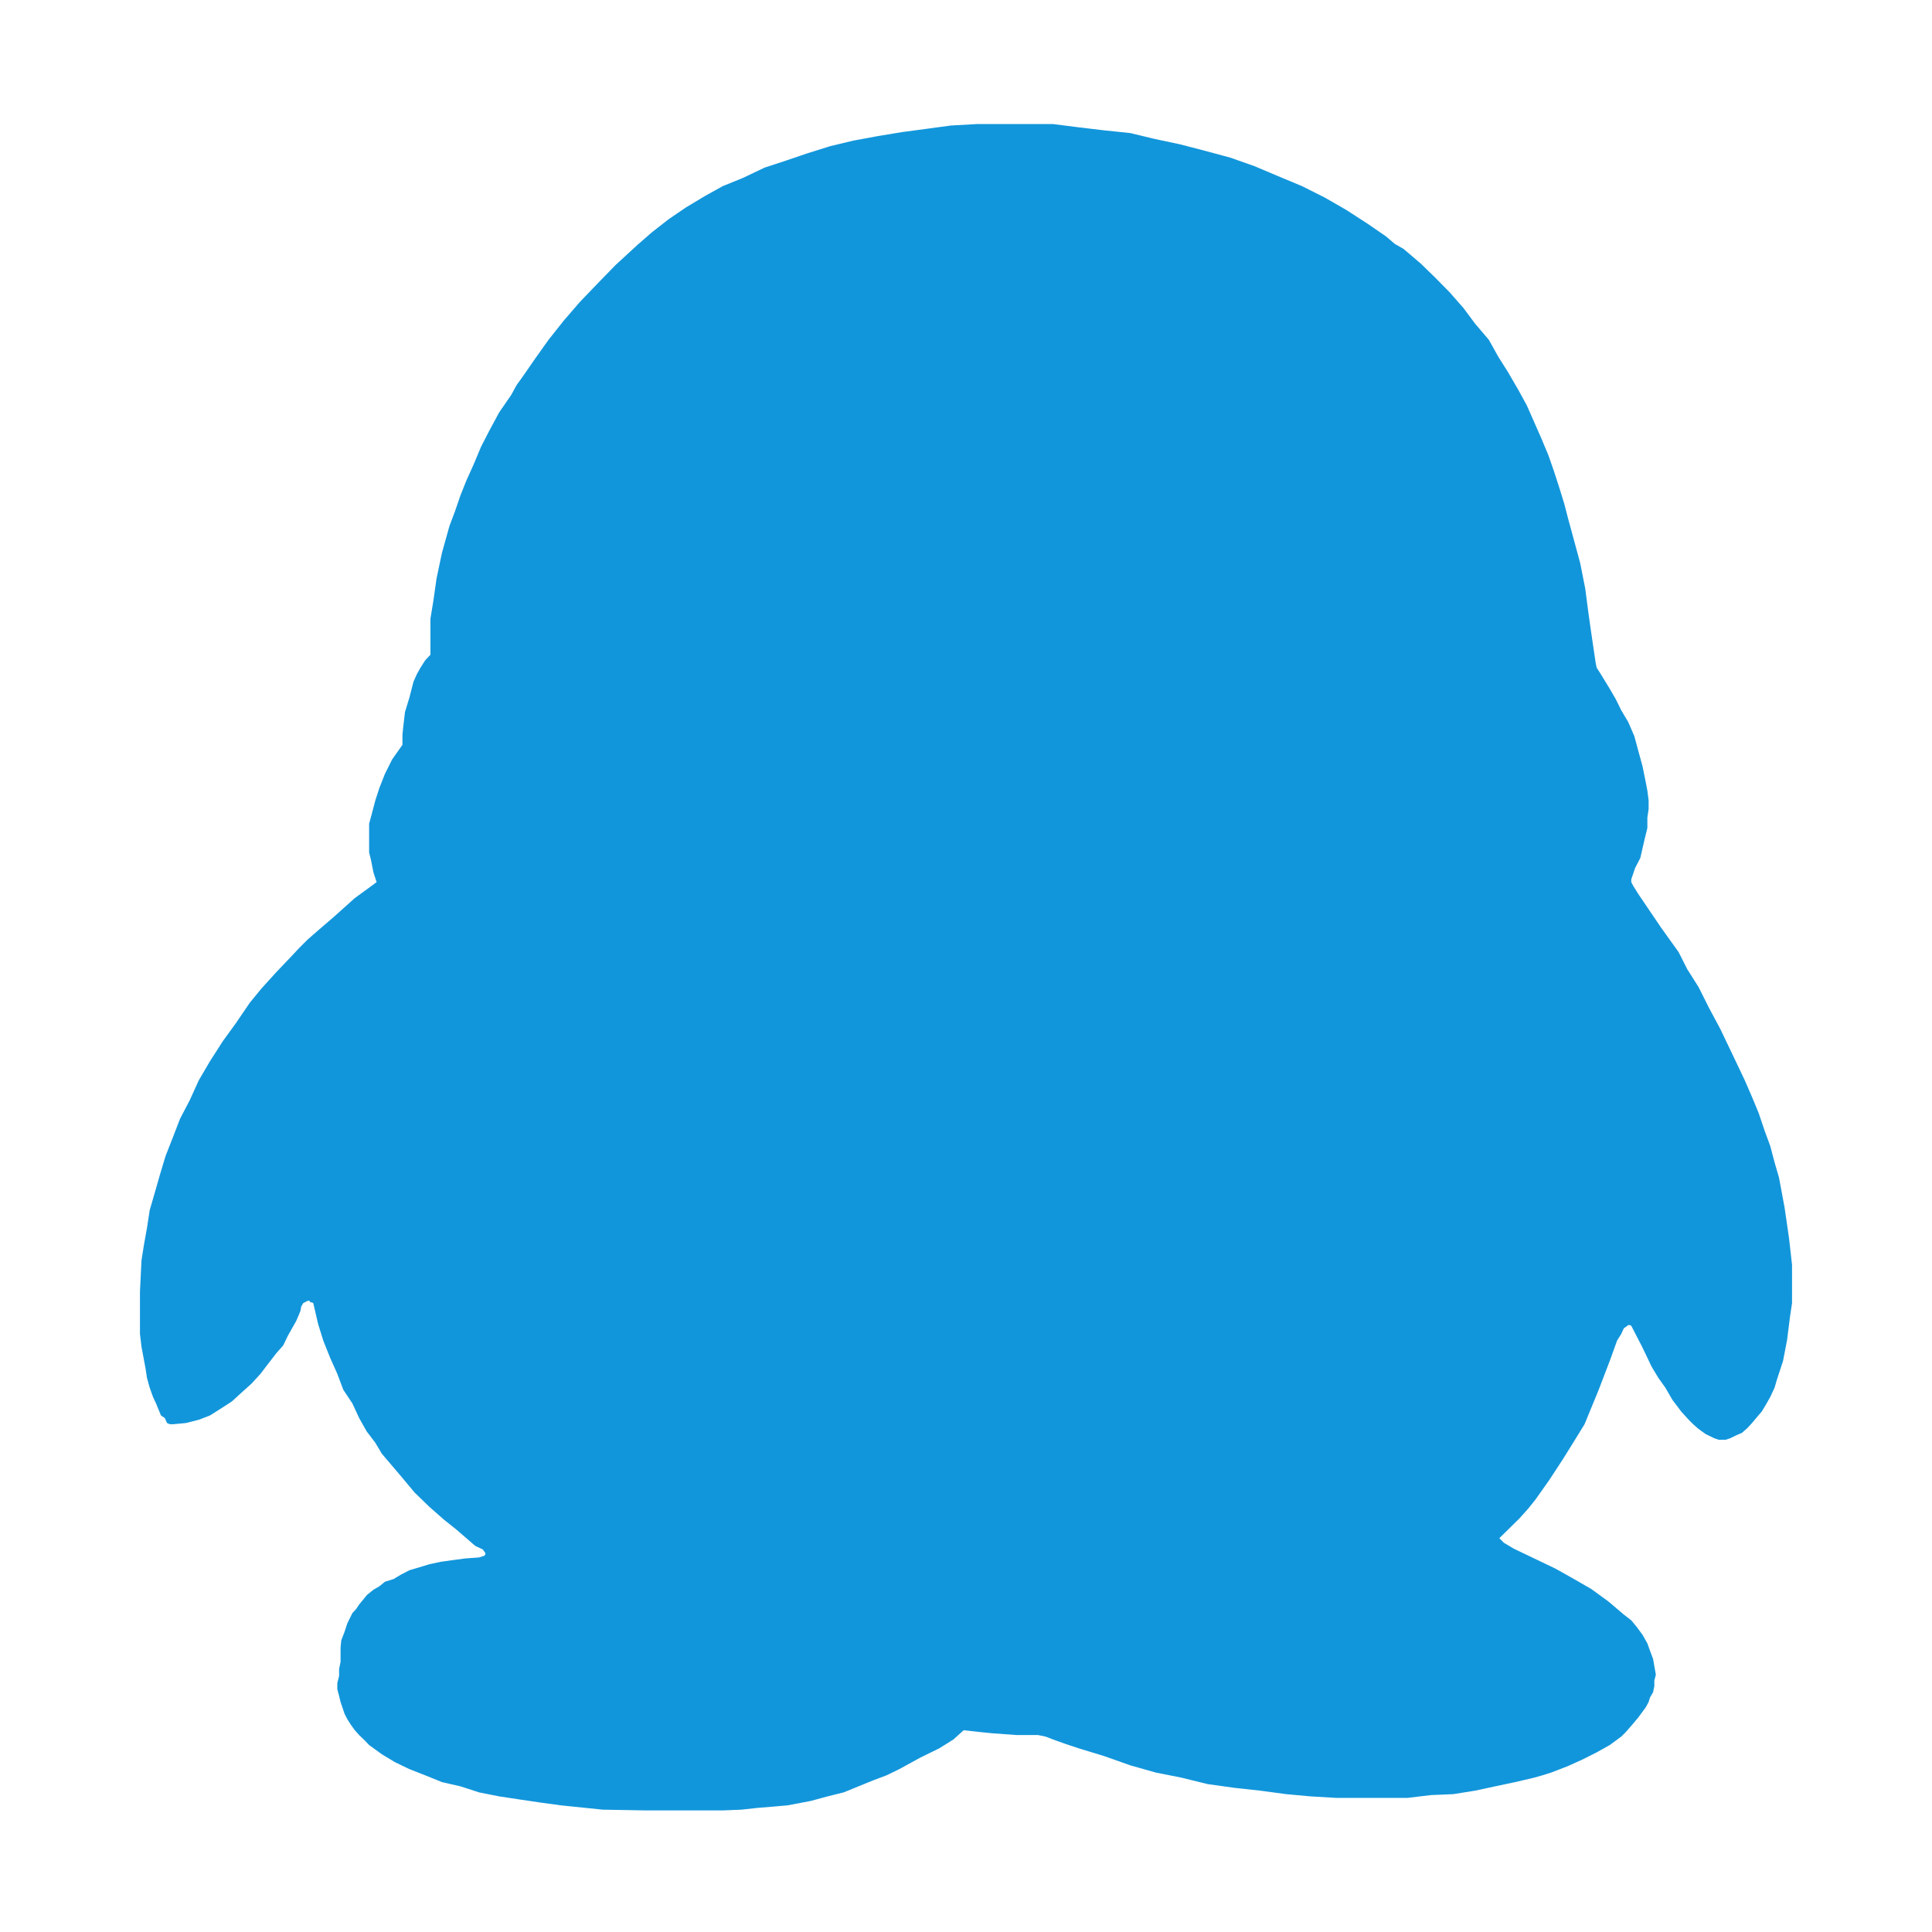 <svg t="1504806602080" class="icon" style="" viewBox="0 0 1024 1024" version="1.1" xmlns="http://www.w3.org/2000/svg" p-id="2344" xmlns:xlink="http://www.w3.org/1999/xlink" width="26" height="26"><defs><style type="text/css"></style></defs><path d="M199.605 467.54 197.927 462.371 196.584 455.59 195.644 451.863 195.644 447.196 195.644 441.623 195.644 436.588 197.255 430.612 198.935 424.234 201.083 417.62 204.004 410.201 207.865 402.48 213.304 394.759 213.304 389.353 213.84 384.283 214.646 377.401 216.996 369.714 219.145 361.355 220.857 357.493 222.837 353.936 225.389 349.94 228.142 347.02 228.142 341.582 228.142 335.471 228.142 327.885 229.754 318.081 231.365 306.666 234.253 292.971 238.214 278.802 241.168 270.947 244.089 262.452 247.279 254.497 251.106 246.004 255 236.704 259.5 227.976 264.535 218.643 270.914 209.377 273.835 204.074 276.991 199.675 283.806 189.839 290.788 180.036 298.779 169.964 307.306 160.094 316.573 150.426 326.241 140.489 337.925 129.746 345.379 123.234 354.409 116.183 363.575 109.939 373.512 103.964 383.047 98.659 393.79 94.295 405.205 88.857 416.552 85.13 427.9 81.269 440.121 77.442 452.341 74.521 465.234 72.137 478.259 69.989 491.084 68.277 503.975 66.531 517.674 65.759 530.698 65.759 544.196 65.759 558.162 65.759 571.66 67.471 585.221 69.083 599.053 70.526 611.878 73.615 625.441 76.501 638.166 79.792 652.099 83.552 664.857 88.05 677.076 93.22 690.104 98.659 702.021 104.634 713.57 111.281 724.884 118.6 734.686 125.348 739.186 129.209 743.955 131.961 753.017 139.683 760.674 147.136 768.26 154.824 775.714 163.317 781.824 171.542 789.075 180.036 794.179 189.167 799.315 197.292 804.788 206.724 809.286 214.951 816.941 232.34 820.7 241.338 823.622 249.731 826.542 258.727 829.162 267.255 831.042 274.539 833.391 283.167 837.555 298.543 840.208 311.971 841.918 324.997 843.396 335.471 845.747 351.385 846.283 353.936 848.162 356.823 853.2 365.081 856.422 370.621 859.31 376.495 863.003 382.706 866.225 390.16 868.306 397.847 870.589 406.207 872.335 414.834 873.141 419.063 873.812 424.234 873.812 428.765 873.141 433.298 873.141 438.871 871.797 444.309 869.382 454.785 866.627 460.089 864.615 466.064 864.615 467.54 865.554 469.389 868.306 473.785 880.259 491.444 889.725 504.671 894.225 513.601 900.336 523.269 905.639 533.878 911.751 545.291 917.86 558.05 924.743 572.518 928.602 581.416 932.162 590.01 935.252 599.209 938.274 607.399 940.556 616.061 942.905 624.152 945.859 639.963 948.21 656.145 949.821 670.446 949.821 678.302 949.821 684.681 949.821 690.656 948.746 697.841 947.203 710.162 945.055 721.306 941.764 731.378 940.556 735.507 938.274 740.409 936.325 743.868 933.773 748.13 931.489 750.783 928.602 754.241 926.051 756.993 923.3 759.41 920.008 760.855 917.053 762.298 914.638 763.103 912.523 763.103 910.944 763.103 908.561 762.298 904.028 760.081 901.948 758.603 899.799 756.993 897.414 754.878 895.032 752.495 891.07 748.13 886.369 741.886 882.676 735.507 878.983 730.338 875.391 724.362 870.321 713.754 864.615 702.708 863.943 702.338 863.003 702.338 860.652 704.05 859.31 706.971 857.095 710.531 853.2 721.306 847.358 736.582 839.837 754.878 834.199 764.042 828.255 773.577 821.237 784.32 813.784 794.861 809.958 799.629 805.325 804.8 794.681 815.273 795.622 816.213 797.064 817.69 802.369 820.846 824.529 831.455 834.199 836.894 843.396 842.197 852.528 848.845 860.652 855.76 864.615 858.815 867.57 862.408 870.589 866.503 873.141 871.035 874.486 874.761 876.163 879.259 876.836 883.088 877.64 887.619 876.836 890.675 876.836 893.695 876.163 896.919 874.486 899.806 873.812 902.088 872.335 904.841 868.306 910.314 864.615 914.712 861.728 918.001 859.31 920.418 853.2 924.916 846.283 928.777 838.899 932.504 831.042 936.062 822.178 939.487 817.479 940.963 813.248 942.172 803.041 944.556 792.432 946.805 781.824 949.089 770.275 950.936 758.323 951.438 746.102 952.915 734.015 952.915 721.258 952.915 708.164 952.915 694.468 952.11 681.708 950.936 668.012 949.089 654.382 947.611 640.013 945.597 626.113 942.172 612.551 939.487 599.053 935.66 585.221 930.758 571.66 926.629 564.54 924.245 558.162 921.962 554.134 920.418 550.171 919.613 545 919.613 538.891 919.613 525.867 918.673 519.252 918.001 510.758 917.062 505.319 921.962 497.865 926.629 487.794 931.564 476.648 937.675 469.866 940.963 462.815 943.616 447.17 949.996 438.677 952.11 429.781 954.527 417.426 956.877 409.704 957.548 401.512 958.219 392.984 959.16 383.047 959.562 373.512 959.562 363.575 959.562 342.457 959.562 319.527 959.16 297.302 956.877 286.022 955.332 275.144 953.721 264.535 952.11 253.926 949.996 244.089 946.805 234.253 944.556 225.389 940.963 216.996 937.675 209.207 933.914 202.426 929.819 195.644 924.916 193.362 922.5 190.34 919.613 188.057 917.062 185.975 914.175 184.094 911.22 182.617 908.333 180.502 902.088 179.731 898.899 178.79 895.307 178.79 892.016 179.731 888.291 179.731 884.564 180.502 880.838 180.502 878.588 180.502 873.42 180.872 869.422 182.617 864.891 184.094 860.393 186.781 854.955 188.728 852.839 190.34 850.456 194.569 845.286 197.927 842.6 201.083 840.753 204.004 838.371 208.67 836.894 212.363 834.676 216.996 832.26 222.301 830.681 227.605 829.07 233.715 827.76 239.557 826.954 246.473 826.016 253.926 825.478 255.907 824.807 256.309 824.807 257.25 824.002 257.25 823.129 255.907 821.248 251.911 819.368 241.975 810.775 235.327 805.47 227.605 798.688 219.816 791.134 211.692 781.433 202.426 770.556 198.935 764.714 194.301 758.603 190.34 751.555 186.781 743.868 181.946 736.582 178.79 728.188 175.063 719.863 171.337 710.531 168.584 701.668 166.033 690.656 165.228 690.253 164.455 690.253 164.052 689.446 163.111 689.446 161.533 690.253 160.728 690.656 159.655 692.503 159.251 694.752 158.446 696.767 157.036 700.056 152.47 708.18 150.119 713.083 146.393 717.312 142.398 722.482 138.032 728.188 133.4 733.259 127.96 738.16 122.892 742.792 117.352 746.385 111.242 750.245 105.401 752.495 98.485 754.241 91.703 754.878 91.032 754.878 90.091 754.878 88.547 754.241 87.338 751.555 85.324 750.245 82.705 743.868 81.094 740.409 79.348 735.507 77.904 730.338 77.132 725.301 74.983 713.754 74.177 706.971 74.177 700.056 74.177 684.681 74.983 668.097 76.326 659.569 77.904 650.841 79.348 641.407 81.9 632.645 84.786 622.541 87.741 612.736 91.703 602.632 95.429 592.963 100.565 583.128 105.401 572.518 111.242 562.548 118.124 551.806 125.141 542.135 132.46 531.394 138.571 523.941 146.393 515.312 154.619 506.685 158.446 502.59 163.111 497.922 169.859 492.049 176.776 486.106 188.057 476.001 196.584 469.79Z" fill="#1296db" p-id="2345"></path></svg>
